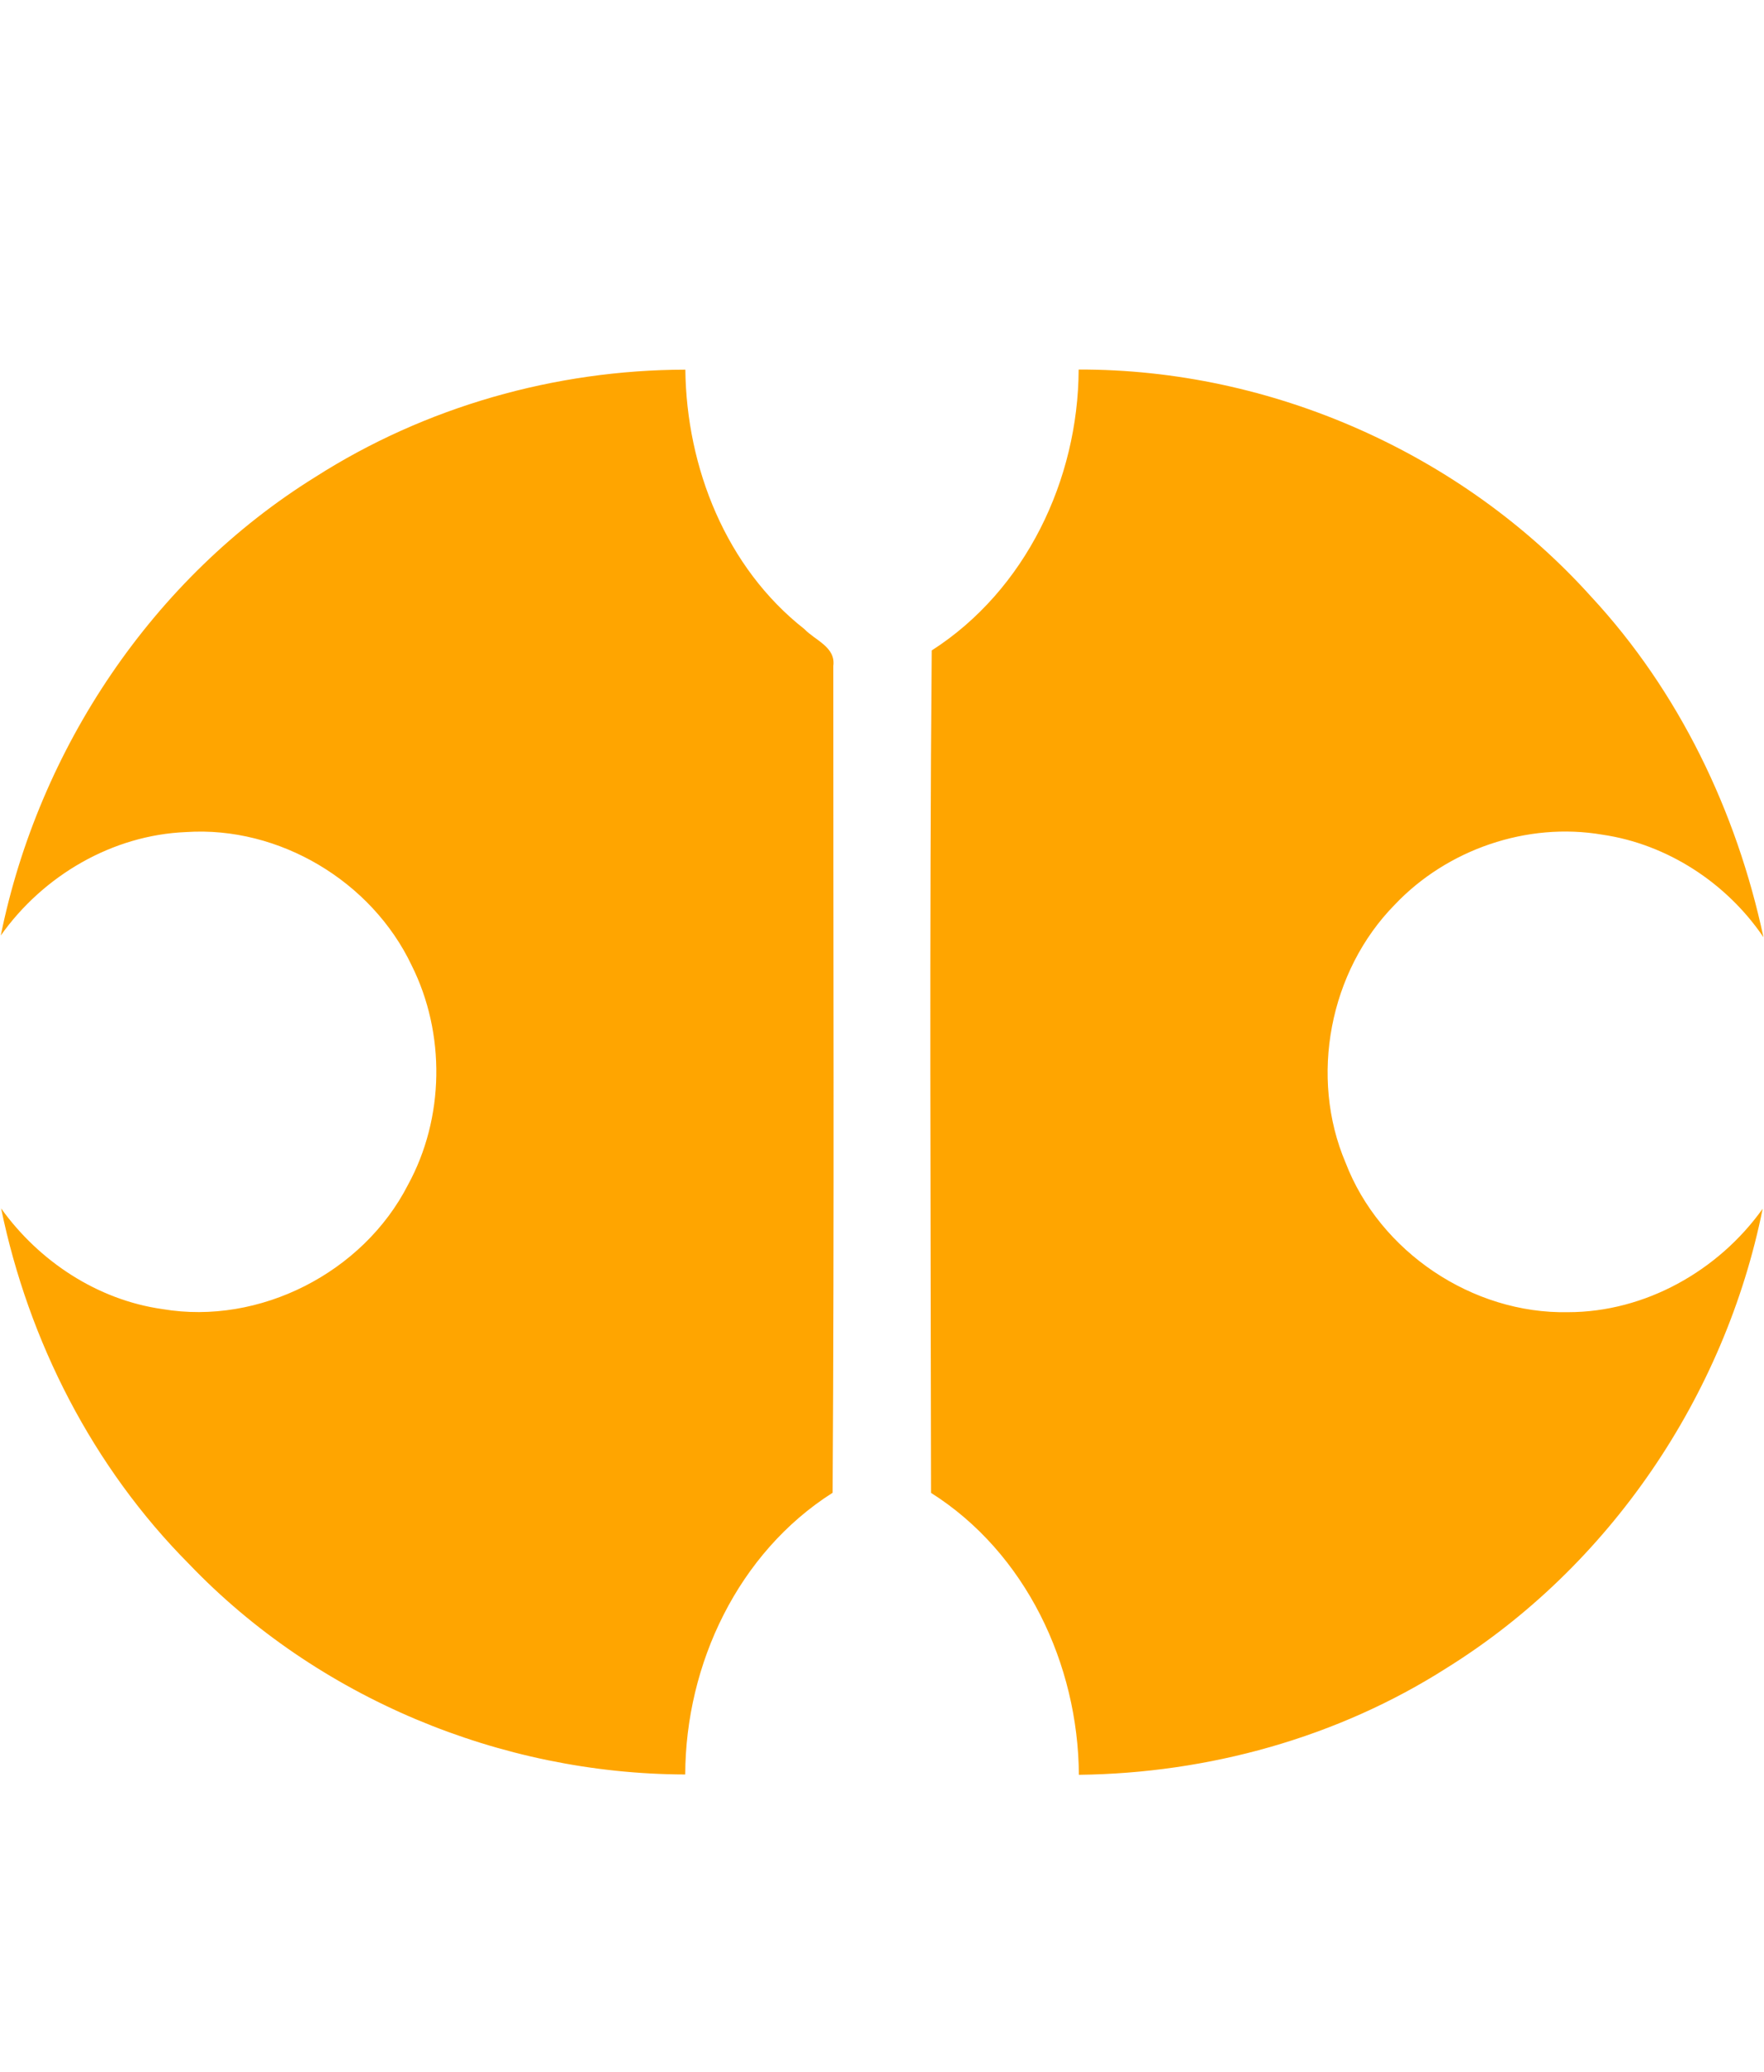 <svg xmlns="http://www.w3.org/2000/svg" viewBox="0 0 872 1024"><path fill="orange" d="M155.885 235.745c54.284-34.683 118.564-52.927 182.9-53.04.565 48.408 20.11 97.833 58.858 128.222 5.253 5.535 15.534 8.868 14.292 18.188-.056 136.187.507 272.428-.34 408.672-46.713 29.655-72.697 84.671-72.866 139.237-91.281-.227-182.052-37.902-245.316-104.047C45.91 725.19 14.164 663.057.552 597.252c18.753 26.153 47.674 45.245 79.758 49.763 48.068 8.134 99.188-18.075 121.33-61.343 18.132-33.101 18.697-74.899 1.807-108.621-19.714-41.46-65.466-68.855-111.445-65.806-36.49 1.468-70.663 21.521-91.619 51.12 18.753-92.298 75.182-176.8 155.503-226.62zm377.324-53.096c95.234-.283 189.565 41.404 253.28 112.179 43.438 46.769 71.963 106.192 85.236 168.383-18.132-26.774-47.503-45.979-79.587-50.668-37.224-6.383-76.82 7.287-102.69 34.625-32.254 32.819-42.308 85.125-24.289 127.488 16.889 44.059 62.756 74.844 109.978 73.883 38.014 0 74.278-20.391 96.195-51.12-18.64 92.636-75.803 176.969-156.182 226.959-54.001 34.456-117.885 52.079-181.827 52.813-.34-54.622-26.209-109.694-73.093-139.349-.169-138.784-.847-277.569.34-416.353 46.432-29.768 72.414-84.39 72.641-138.841z"/></svg>